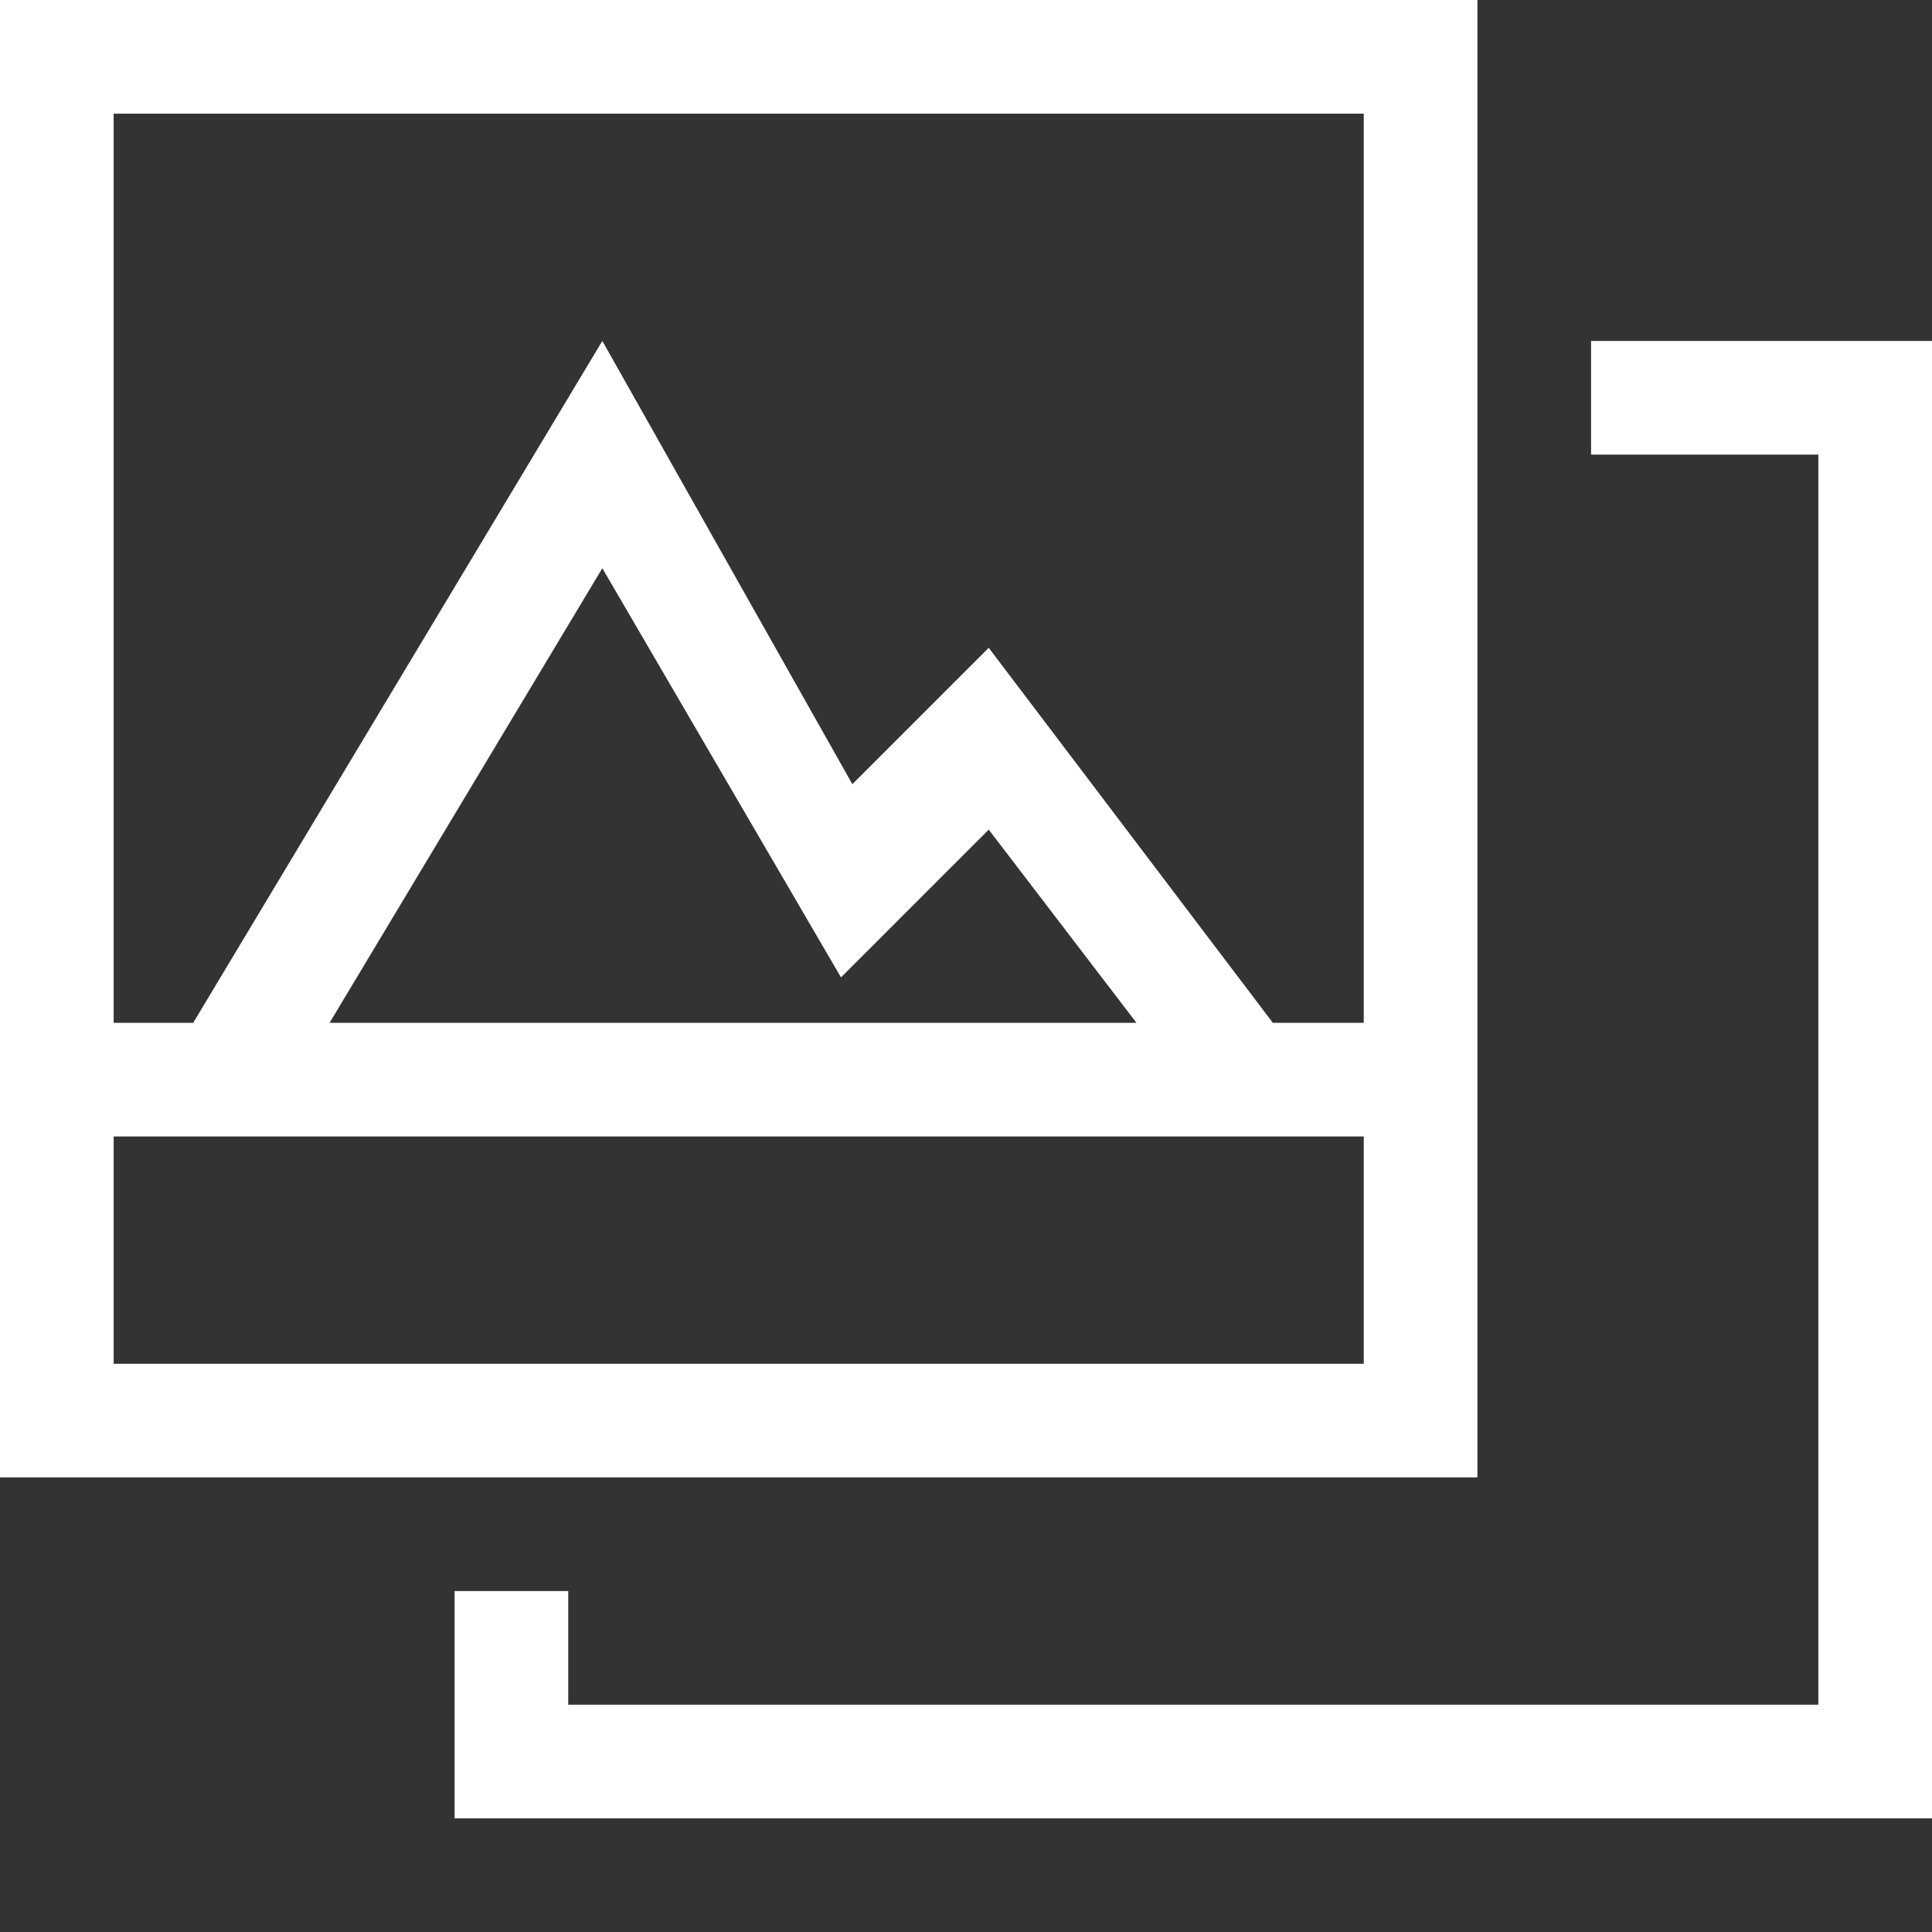 <?xml version="1.0" encoding="utf-8"?>
<!-- Generator: Adobe Illustrator 22.0.1, SVG Export Plug-In . SVG Version: 6.00 Build 0)  -->
<svg version="1.1" id="Слой_1" xmlns="http://www.w3.org/2000/svg" xmlns:xlink="http://www.w3.org/1999/xlink" x="0px" y="0px"
	 viewBox="0 0 17 17" style="enable-background:new 0 0 17 17;" xml:space="preserve">
<rect x="0" y="0" width="17" height="17" fill="#333333" stroke="none"/>
<style type="text/css">
	.st0{fill:#FFFFFF;}
</style>
<path class="st0" d="M13,10V0H0v13h13V10z M1,1h11v8h-0.8L8.7,5.7L7.5,6.9L5.3,3L1.7,9H1C1,9,1,1,1,1z M10,9H2.9l2.4-4l2.1,3.6
	l1.3-1.3L10,9z M1,12v-2h11v2H1z M17,3v13H4v-2h1v1h11V4h-2V3H17z"/>
</svg>
